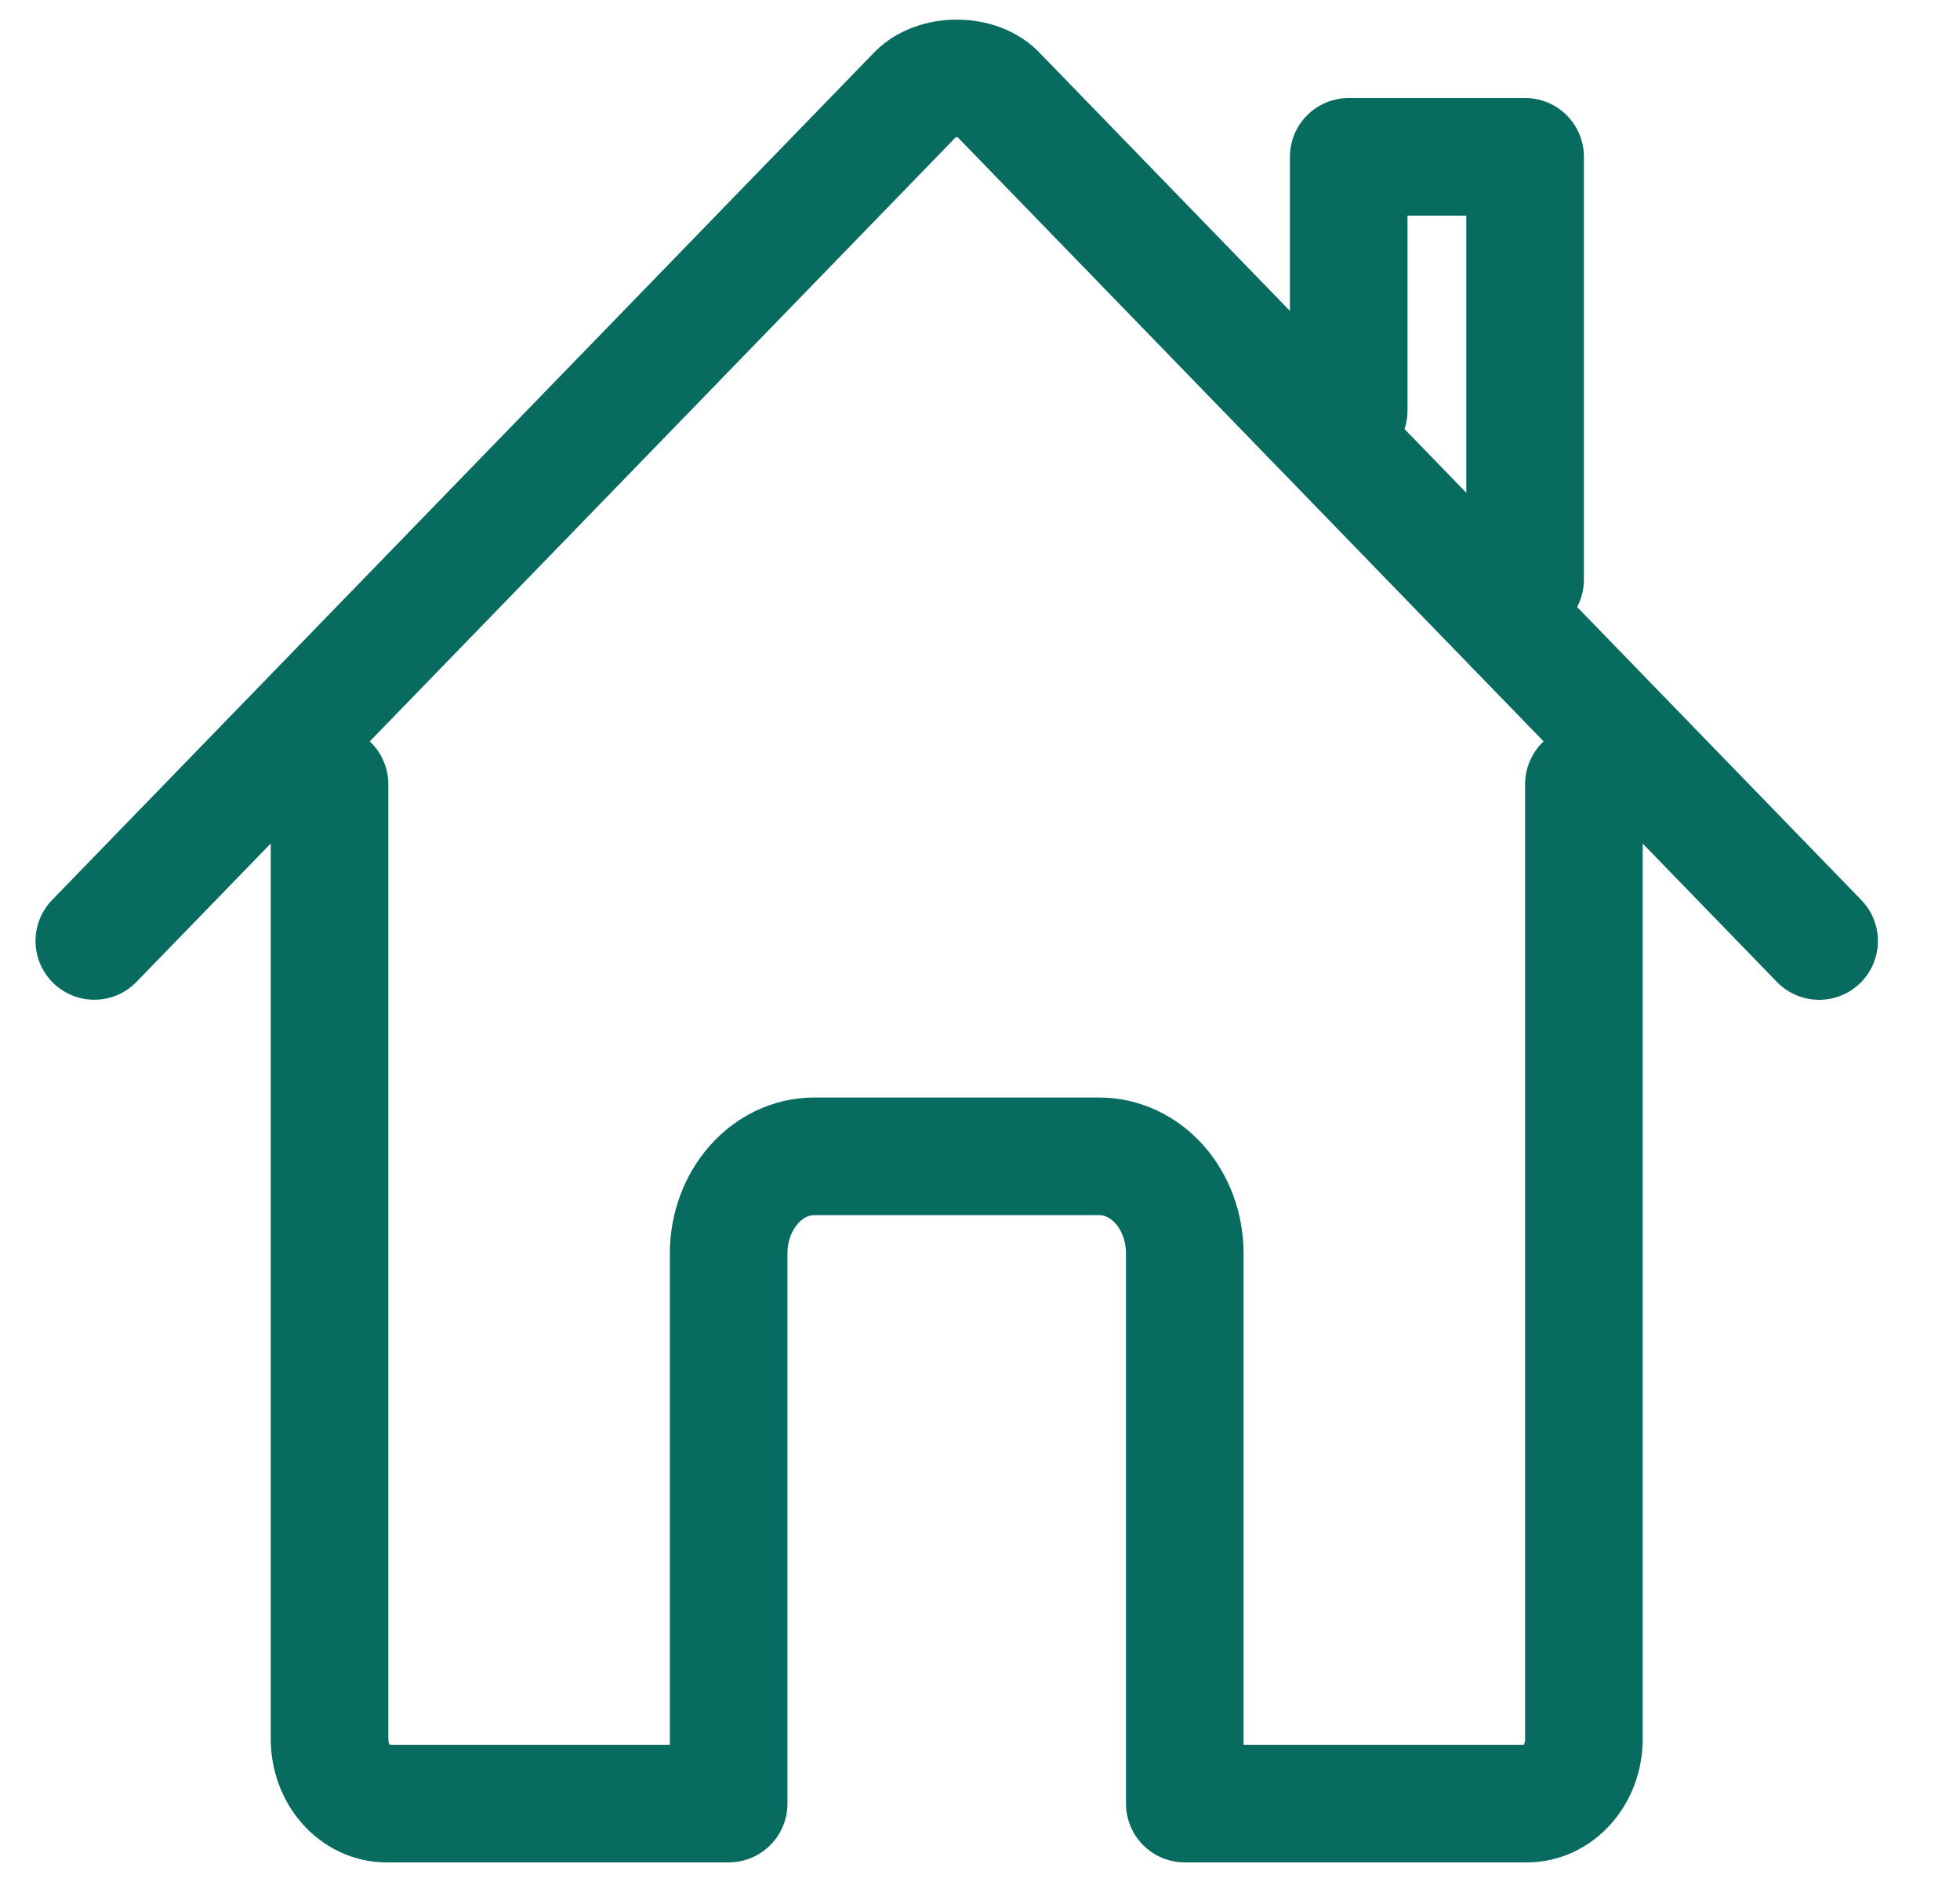 <svg width="25" height="24" viewBox="0 0 25 24" fill="none" xmlns="http://www.w3.org/2000/svg">
<g clip-path="url(#clip0_688_1858)">
<path d="M4.203 10.001V22.175C4.203 22.393 4.28 22.604 4.416 22.758C4.553 22.913 4.738 23 4.93 23H9.294V15.984C9.294 15.656 9.409 15.341 9.614 15.109C9.818 14.877 10.096 14.746 10.385 14.746H14.021C14.311 14.746 14.588 14.877 14.793 15.109C14.997 15.341 15.112 15.656 15.112 15.984V23H19.476C19.669 23 19.854 22.913 19.99 22.758C20.127 22.604 20.203 22.393 20.203 22.175V10" stroke="#076B5F" stroke-width="1.5" stroke-linecap="round" stroke-linejoin="round"/>
<path d="M23.203 12L12.737 1.211C12.492 0.931 11.918 0.929 11.669 1.211L1.203 11.999" stroke="#076B5F" stroke-width="1.5" stroke-linecap="round" stroke-linejoin="round"/>
<path d="M19.453 7.39V2H17.203V5.234" stroke="#076B5F" stroke-width="1.5" stroke-linecap="round" stroke-linejoin="round"/>
</g>
<defs>
<clipPath id="clip0_688_1858">
<rect width="24" height="24" fill="white" transform="translate(0.102)"/>
</clipPath>
</defs>
</svg>

